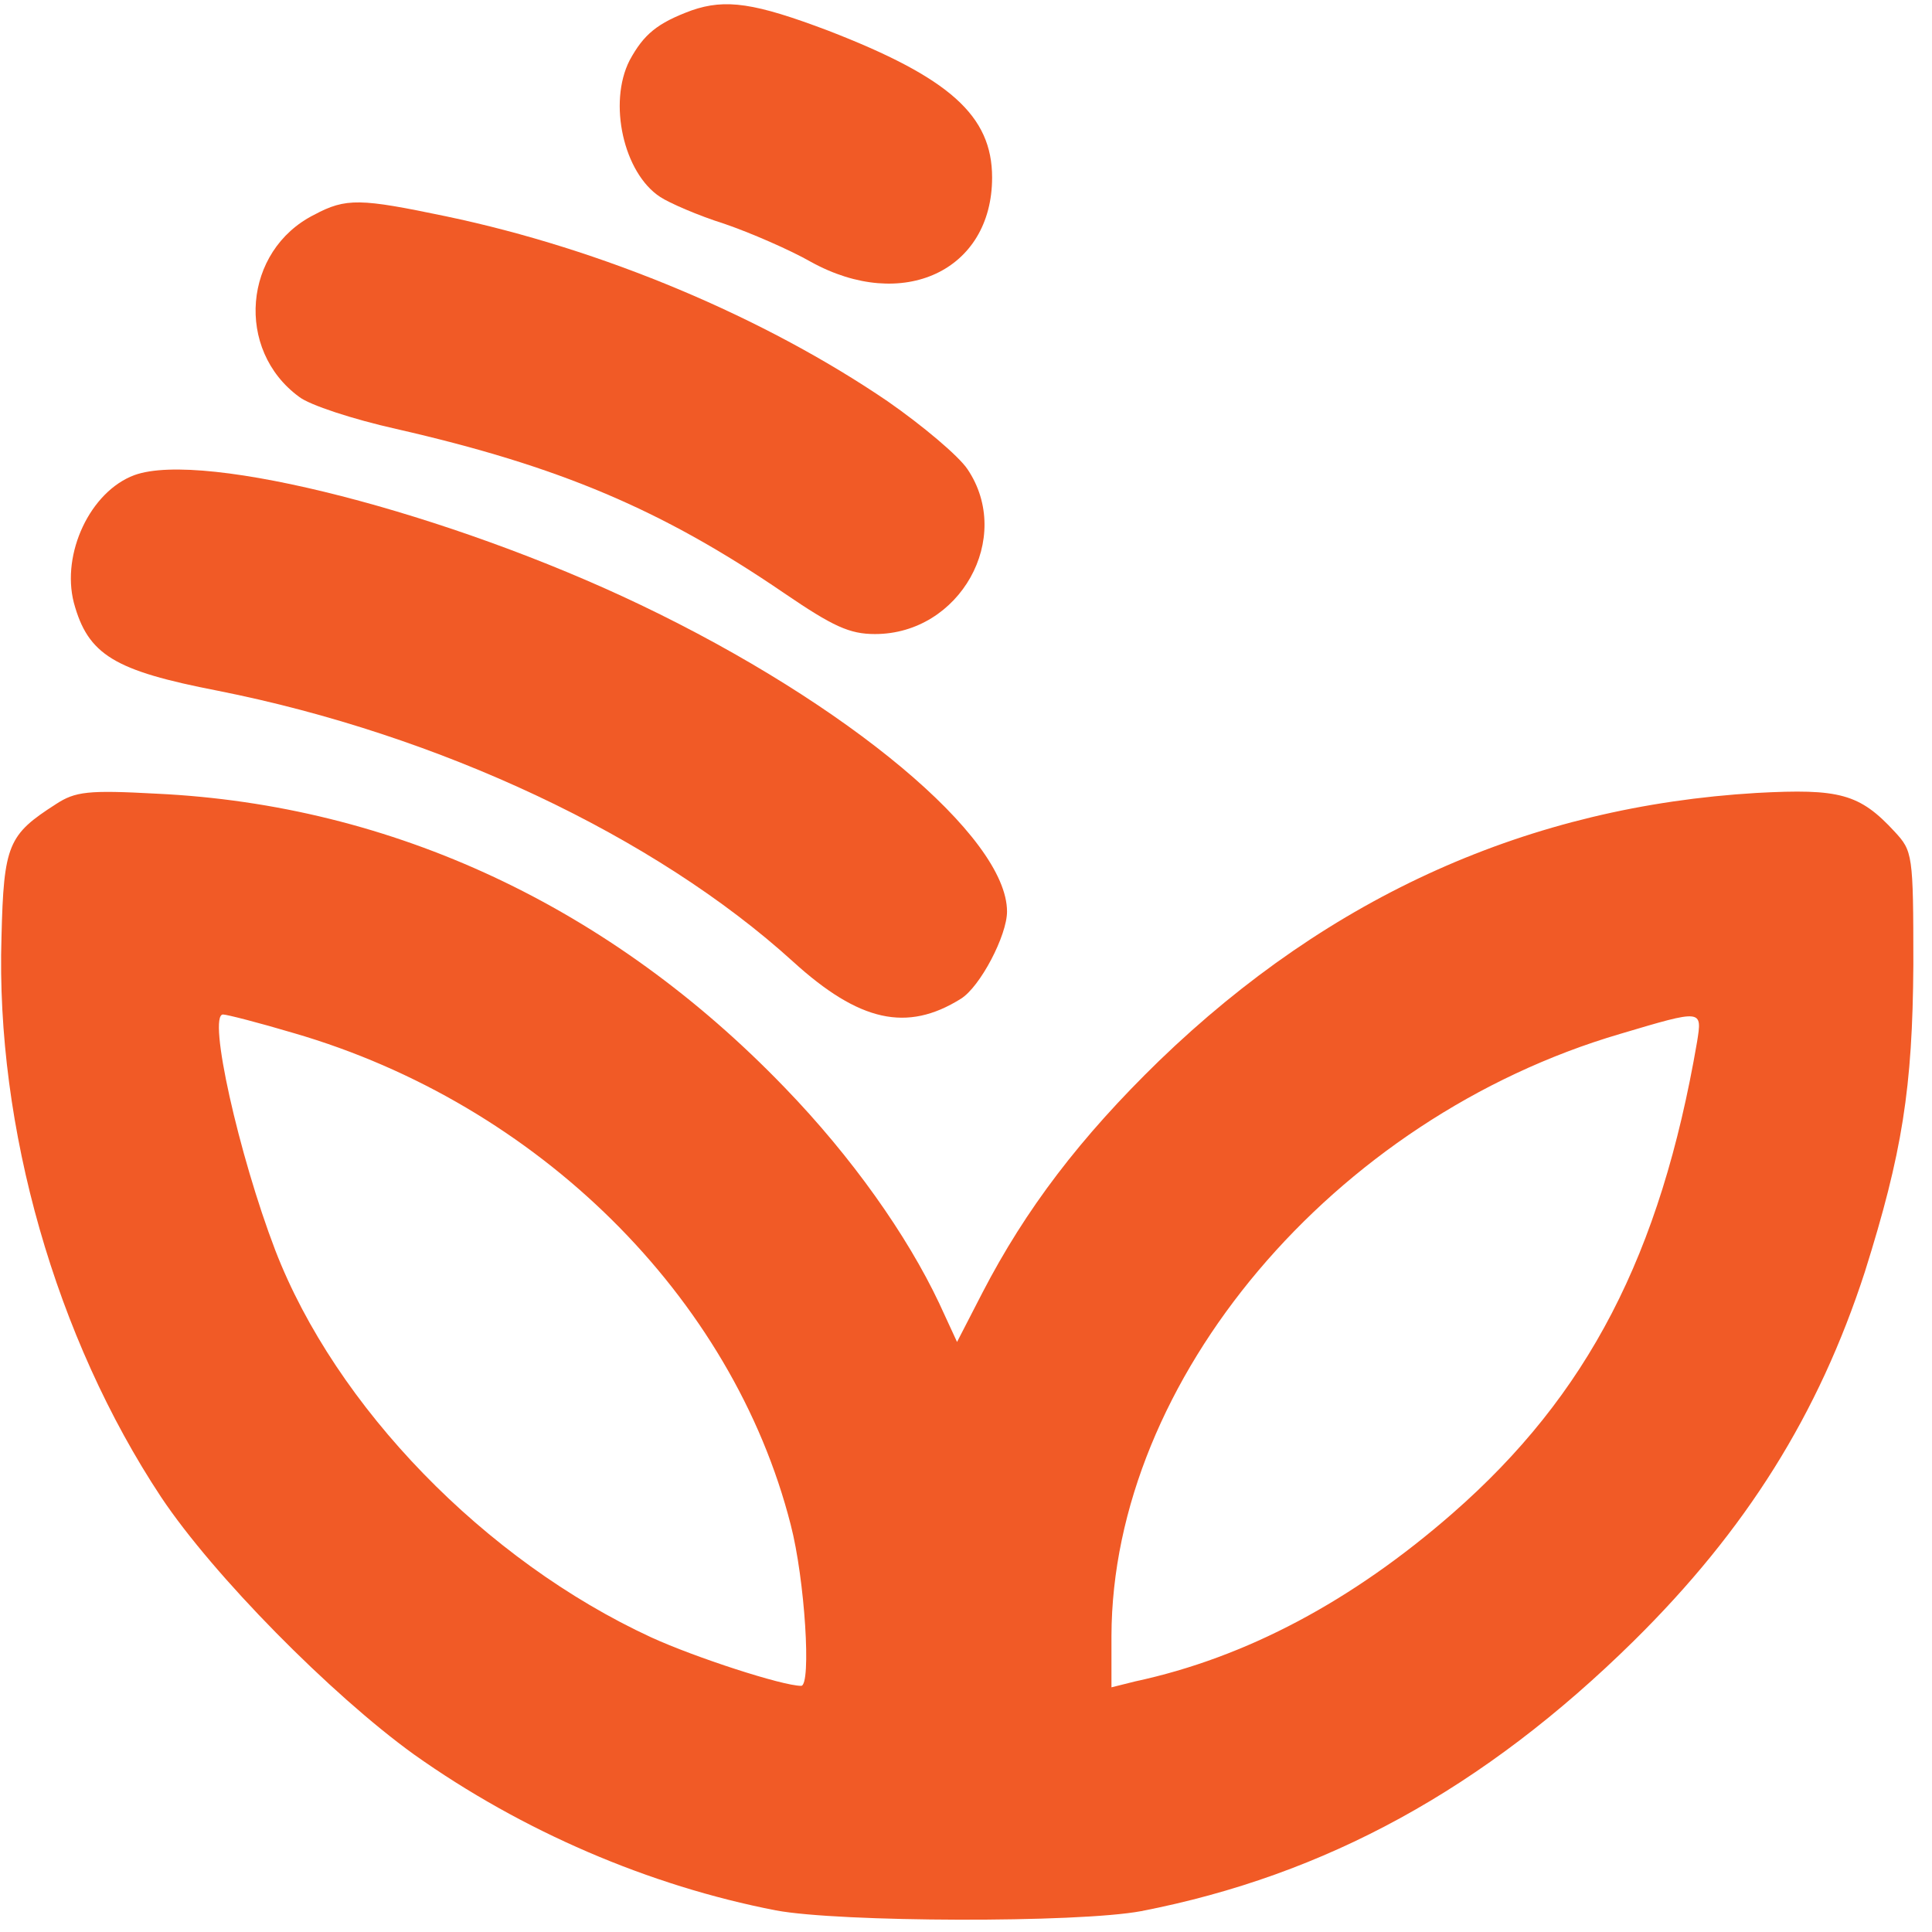 <?xml version="1.0" standalone="no"?>
<!DOCTYPE svg PUBLIC "-//W3C//DTD SVG 20010904//EN"
 "http://www.w3.org/TR/2001/REC-SVG-20010904/DTD/svg10.dtd">
<svg version="1.0" xmlns="http://www.w3.org/2000/svg"
 width="259pt" height="259pt" viewBox="0 0 259 259"
 preserveAspectRatio="xMidYMid meet">

<g transform="translate(0,259) scale(0.1,-0.1)"
fill="#f15a26" stroke="none">
<path d="M927 2576 c-46 -17 -64 -32 -83 -67 -29 -57 -8 -151 41 -183 12 -8
51 -25 86 -36 35 -12 88 -35 116 -51 123 -68 243 -12 243 113 0 83 -57 134
-220 197 -98 37 -137 43 -183 27z"/>
<path d="M421 2302 c-95 -48 -106 -181 -20 -244 14 -11 72 -30 130 -43 219
-50 356 -108 520 -220 66 -45 88 -55 122 -55 114 0 186 129 124 221 -12 18
-61 59 -107 91 -166 113 -382 204 -592 248 -115 24 -134 25 -177 2z"/>
<path d="M180 1953 c-59 -22 -98 -105 -81 -171 19 -70 54 -91 193 -118 297
-59 586 -195 771 -363 89 -81 153 -95 225 -50 26 16 62 85 62 117 0 100 -213
278 -491 411 -257 123 -586 208 -679 174z"/>
<path d="M75 1512 c-64 -41 -70 -54 -73 -178 -8 -256 73 -538 214 -751 70
-105 228 -265 339 -345 145 -103 315 -176 485 -209 85 -16 405 -17 490 -1 247
48 459 164 660 362 151 149 248 304 310 495 50 159 64 246 65 412 0 148 -1
152 -25 178 -47 51 -74 58 -185 52 -304 -18 -571 -137 -801 -359 -106 -103
-179 -199 -237 -311 l-34 -66 -24 52 c-43 91 -117 196 -207 289 -233 242 -525
379 -842 394 -92 5 -109 3 -135 -14z m319 -307 c327 -95 588 -353 666 -659 19
-73 28 -216 14 -216 -25 0 -142 38 -201 65 -223 103 -423 309 -504 519 -49
128 -91 316 -70 316 5 0 48 -11 95 -25z m1881 -12 c-49 -285 -146 -473 -328
-632 -134 -117 -276 -193 -425 -225 l-32 -8 0 69 c1 343 297 694 682 807 111
33 110 33 103 -11z"/>
</g>
</svg>
